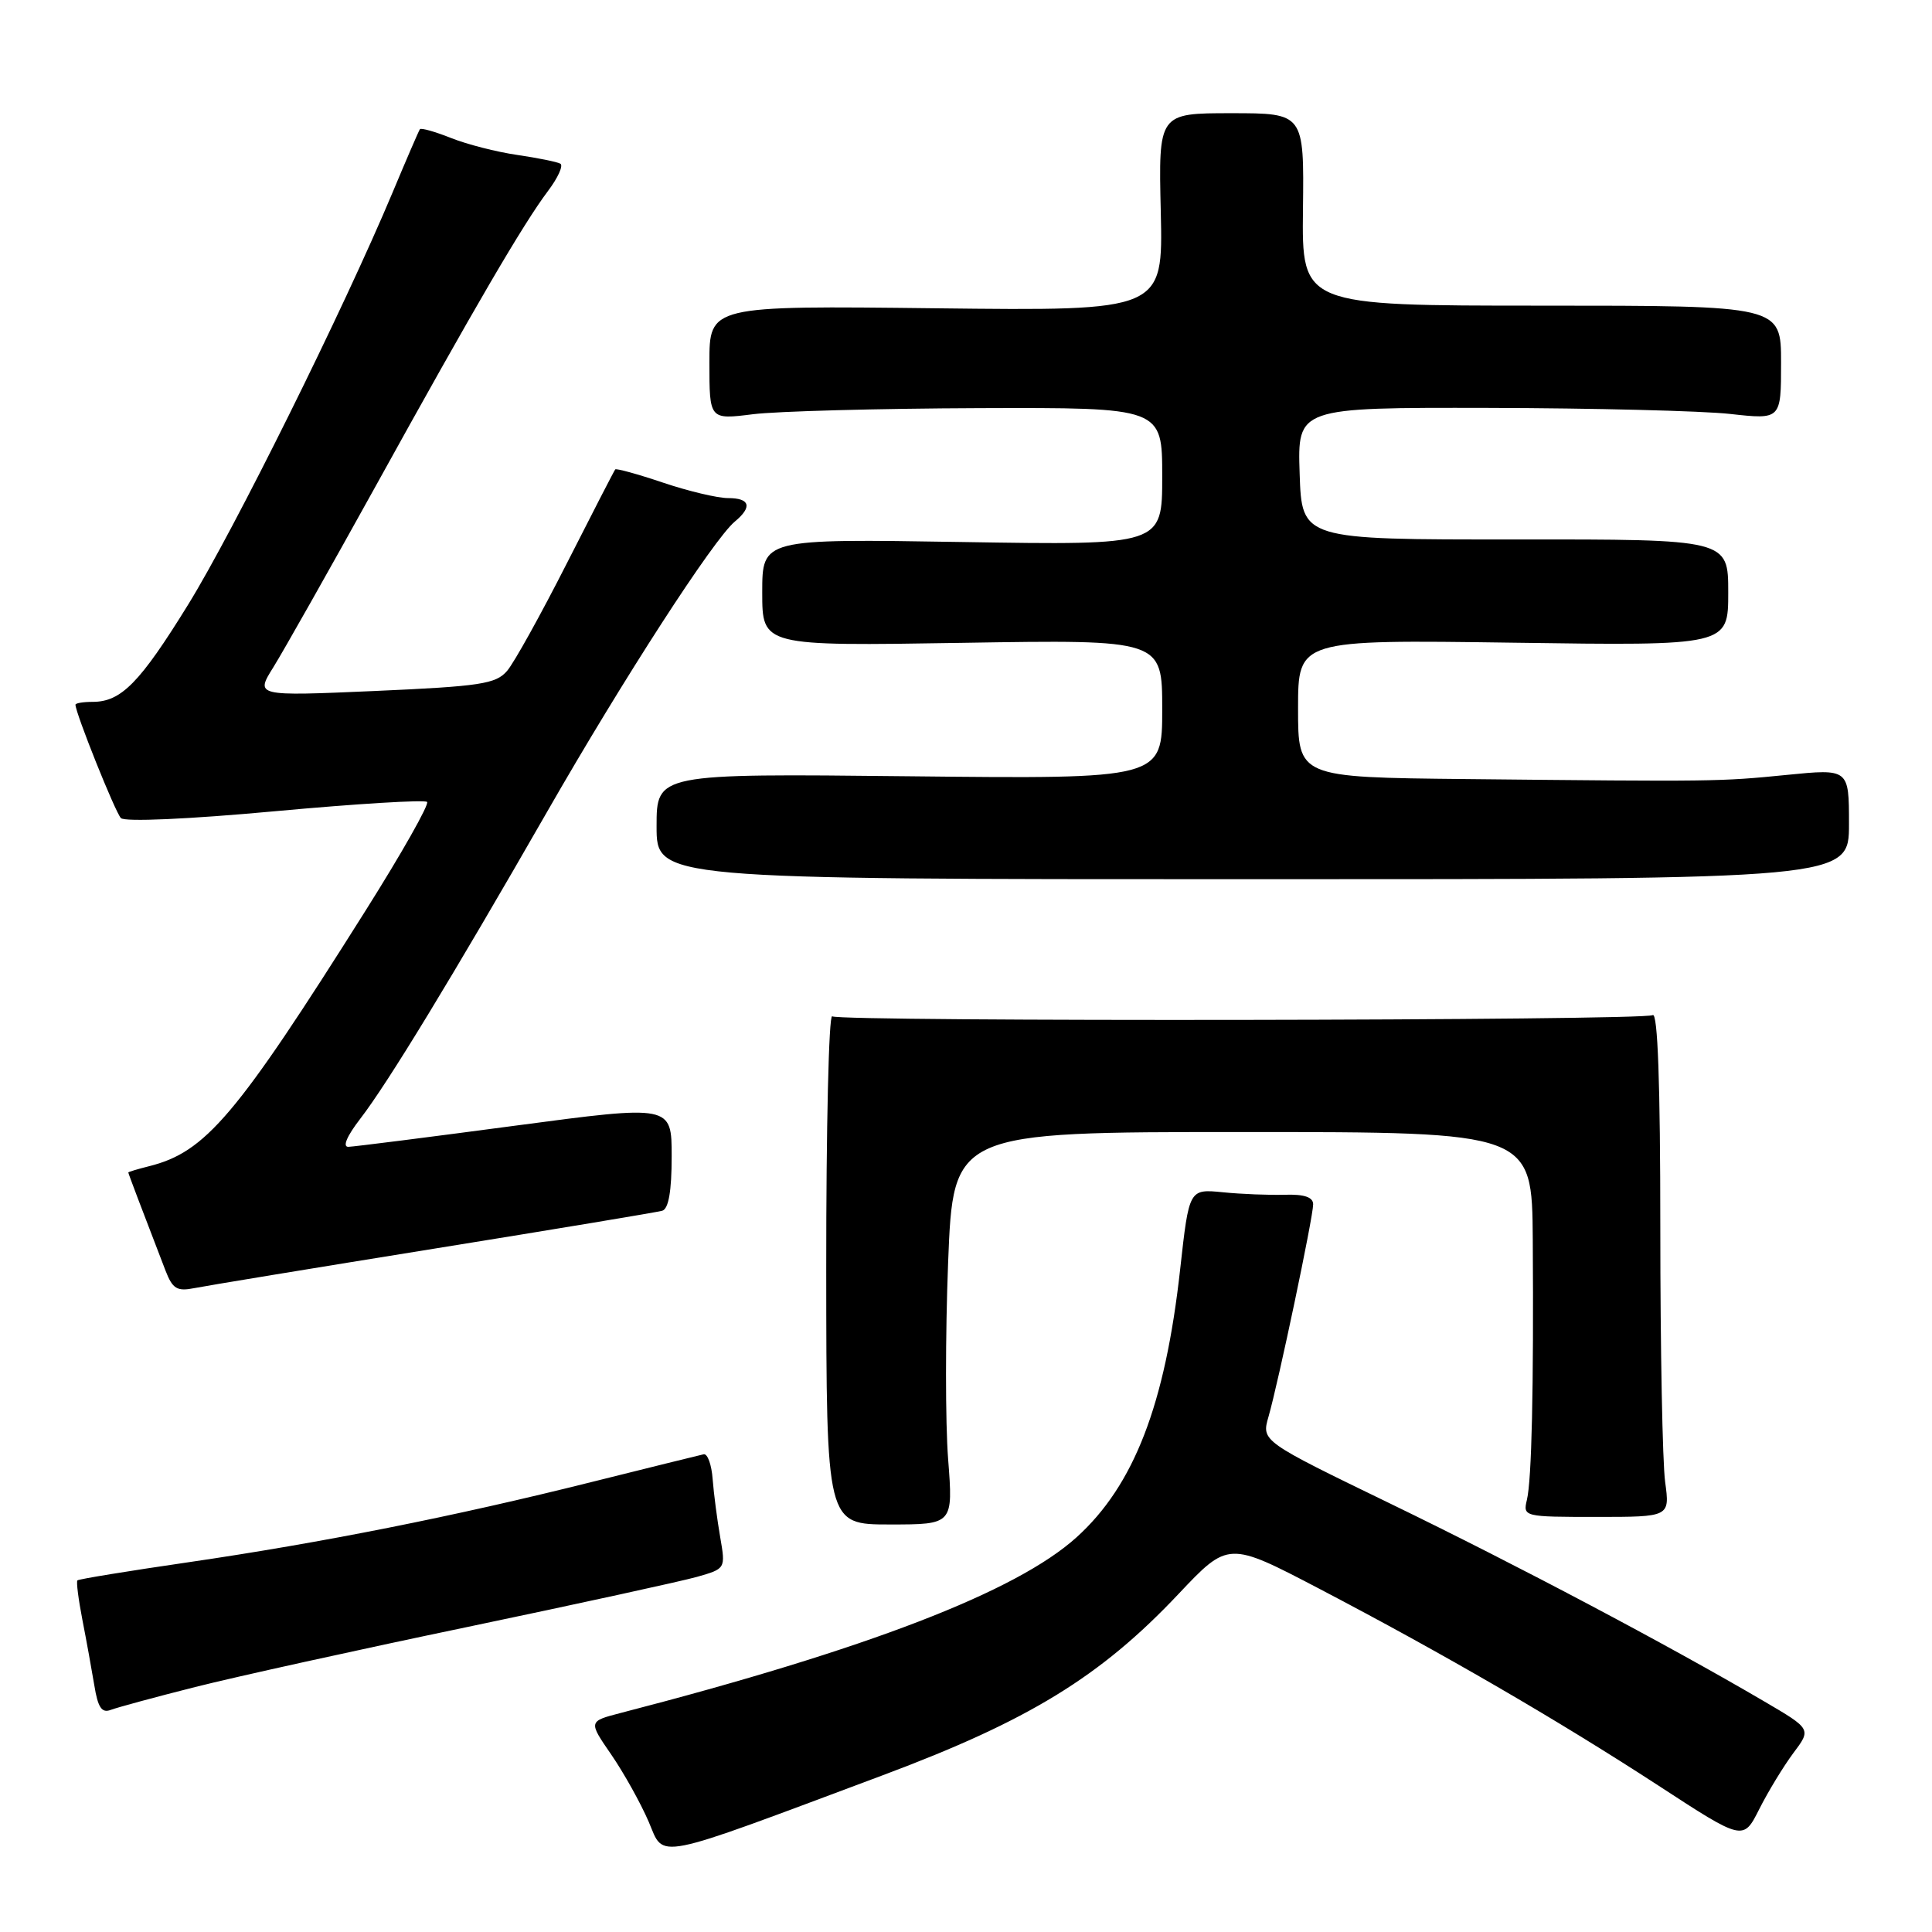 <?xml version="1.0" encoding="UTF-8" standalone="no"?>
<!DOCTYPE svg PUBLIC "-//W3C//DTD SVG 1.1//EN" "http://www.w3.org/Graphics/SVG/1.1/DTD/svg11.dtd" >
<svg xmlns="http://www.w3.org/2000/svg" xmlns:xlink="http://www.w3.org/1999/xlink" version="1.1" viewBox="0 0 256 256">
 <g >
 <path fill="currentColor"
d=" M 117.00 235.22 C 136.33 227.99 145.83 222.16 156.14 211.23 C 162.76 204.22 162.76 204.22 174.80 210.51 C 191.31 219.15 206.39 227.91 219.75 236.60 C 230.99 243.93 230.99 243.93 233.11 239.72 C 234.28 237.40 236.31 234.06 237.62 232.30 C 240.02 229.11 240.02 229.11 233.76 225.44 C 221.01 217.96 201.01 207.38 184.33 199.29 C 167.15 190.96 167.15 190.96 168.08 187.73 C 169.38 183.23 174.00 161.27 174.00 159.58 C 174.00 158.63 172.83 158.23 170.25 158.31 C 168.19 158.37 164.49 158.23 162.03 157.98 C 157.56 157.54 157.56 157.54 156.38 168.16 C 154.39 186.14 150.26 196.82 142.65 203.70 C 134.67 210.91 114.96 218.51 82.23 226.98 C 77.96 228.09 77.96 228.09 81.00 232.50 C 82.66 234.92 84.89 238.92 85.95 241.38 C 88.09 246.38 86.11 246.77 117.00 235.22 Z  M 25.86 223.54 C 31.16 222.20 47.42 218.61 62.00 215.57 C 76.58 212.52 90.22 209.54 92.33 208.95 C 96.15 207.86 96.15 207.86 95.43 203.68 C 95.03 201.38 94.58 197.93 94.43 196.00 C 94.29 194.07 93.75 192.59 93.24 192.70 C 92.73 192.81 86.06 194.46 78.41 196.37 C 60.17 200.94 42.66 204.42 24.94 207.01 C 17.03 208.16 10.42 209.24 10.26 209.41 C 10.09 209.57 10.39 211.91 10.91 214.60 C 11.44 217.30 12.15 221.23 12.50 223.33 C 12.97 226.25 13.49 227.03 14.67 226.57 C 15.52 226.25 20.55 224.88 25.86 223.54 Z  M 125.63 193.31 C 125.26 188.52 125.26 176.82 125.63 167.31 C 126.31 150.00 126.31 150.00 164.65 150.00 C 203.00 150.00 203.00 150.00 203.10 164.25 C 203.23 184.02 202.96 196.10 202.32 198.75 C 201.79 200.97 201.93 201.00 211.53 201.00 C 221.27 201.00 221.27 201.00 220.64 196.36 C 220.29 193.81 220.00 178.71 220.00 162.80 C 220.00 143.55 219.66 134.09 218.99 134.51 C 217.79 135.25 111.46 135.40 110.27 134.67 C 109.82 134.39 109.47 149.43 109.48 168.08 C 109.50 202.00 109.50 202.00 117.90 202.00 C 126.30 202.00 126.30 202.00 125.63 193.31 Z  M 57.50 165.46 C 73.45 162.89 87.06 160.63 87.75 160.43 C 88.59 160.18 89.00 157.84 89.00 153.23 C 89.00 146.40 89.00 146.40 68.25 149.16 C 56.84 150.68 46.90 151.94 46.17 151.96 C 45.35 151.99 45.95 150.56 47.73 148.25 C 51.36 143.55 59.96 129.42 72.47 107.61 C 82.57 89.98 94.56 71.44 97.37 69.11 C 99.72 67.16 99.38 66.00 96.47 66.00 C 95.08 66.00 91.20 65.08 87.85 63.95 C 84.50 62.82 81.65 62.04 81.52 62.20 C 81.38 62.37 78.48 68.00 75.07 74.72 C 71.66 81.43 68.12 87.82 67.19 88.90 C 65.70 90.63 63.66 90.94 49.66 91.56 C 33.82 92.25 33.82 92.25 36.24 88.38 C 37.57 86.24 43.64 75.50 49.73 64.50 C 62.86 40.74 69.34 29.65 72.61 25.31 C 73.93 23.56 74.67 21.93 74.25 21.69 C 73.84 21.45 71.27 20.93 68.54 20.53 C 65.81 20.14 61.85 19.12 59.75 18.28 C 57.64 17.44 55.79 16.92 55.64 17.12 C 55.49 17.33 53.86 21.10 52.02 25.50 C 45.53 40.99 30.96 70.36 24.92 80.13 C 18.52 90.49 16.05 93.00 12.28 93.00 C 11.02 93.00 10.00 93.17 10.00 93.38 C 10.00 94.48 15.27 107.63 16.02 108.40 C 16.53 108.92 24.95 108.55 36.46 107.49 C 47.22 106.50 56.28 105.95 56.59 106.26 C 56.90 106.57 53.24 113.05 48.44 120.66 C 31.28 147.91 27.25 152.66 19.75 154.53 C 18.24 154.91 17.00 155.28 17.00 155.36 C 17.00 155.49 18.81 160.27 21.93 168.36 C 22.87 170.79 23.46 171.14 25.77 170.68 C 27.27 170.38 41.55 168.03 57.50 165.46 Z  M 245.00 109.18 C 245.00 101.86 245.00 101.86 236.75 102.68 C 227.82 103.57 227.26 103.57 194.25 103.23 C 172.00 103.00 172.00 103.00 172.00 93.88 C 172.00 84.76 172.00 84.76 200.50 85.16 C 229.00 85.57 229.00 85.57 229.00 78.51 C 229.00 71.46 229.00 71.46 200.75 71.48 C 172.50 71.50 172.50 71.50 172.21 62.75 C 171.92 54.00 171.92 54.00 197.21 54.05 C 211.12 54.08 225.54 54.44 229.25 54.85 C 236.00 55.60 236.00 55.60 236.00 48.05 C 236.00 40.50 236.00 40.50 204.25 40.50 C 172.50 40.50 172.50 40.50 172.65 27.75 C 172.80 15.00 172.80 15.00 163.15 15.00 C 153.50 15.00 153.50 15.00 153.81 28.10 C 154.11 41.20 154.11 41.20 124.06 40.85 C 94.00 40.50 94.00 40.50 94.00 48.05 C 94.00 55.61 94.00 55.61 99.75 54.89 C 102.91 54.49 116.41 54.13 129.75 54.08 C 154.00 54.00 154.00 54.00 154.00 63.13 C 154.00 72.25 154.00 72.25 127.50 71.82 C 101.00 71.39 101.00 71.39 101.00 78.50 C 101.00 85.61 101.00 85.61 127.50 85.18 C 154.00 84.75 154.00 84.75 154.00 93.98 C 154.00 103.22 154.00 103.22 120.50 102.86 C 87.00 102.50 87.00 102.50 87.00 109.50 C 87.00 116.50 87.00 116.50 166.00 116.50 C 245.00 116.50 245.00 116.50 245.00 109.18 Z "/>
</g>
</svg>